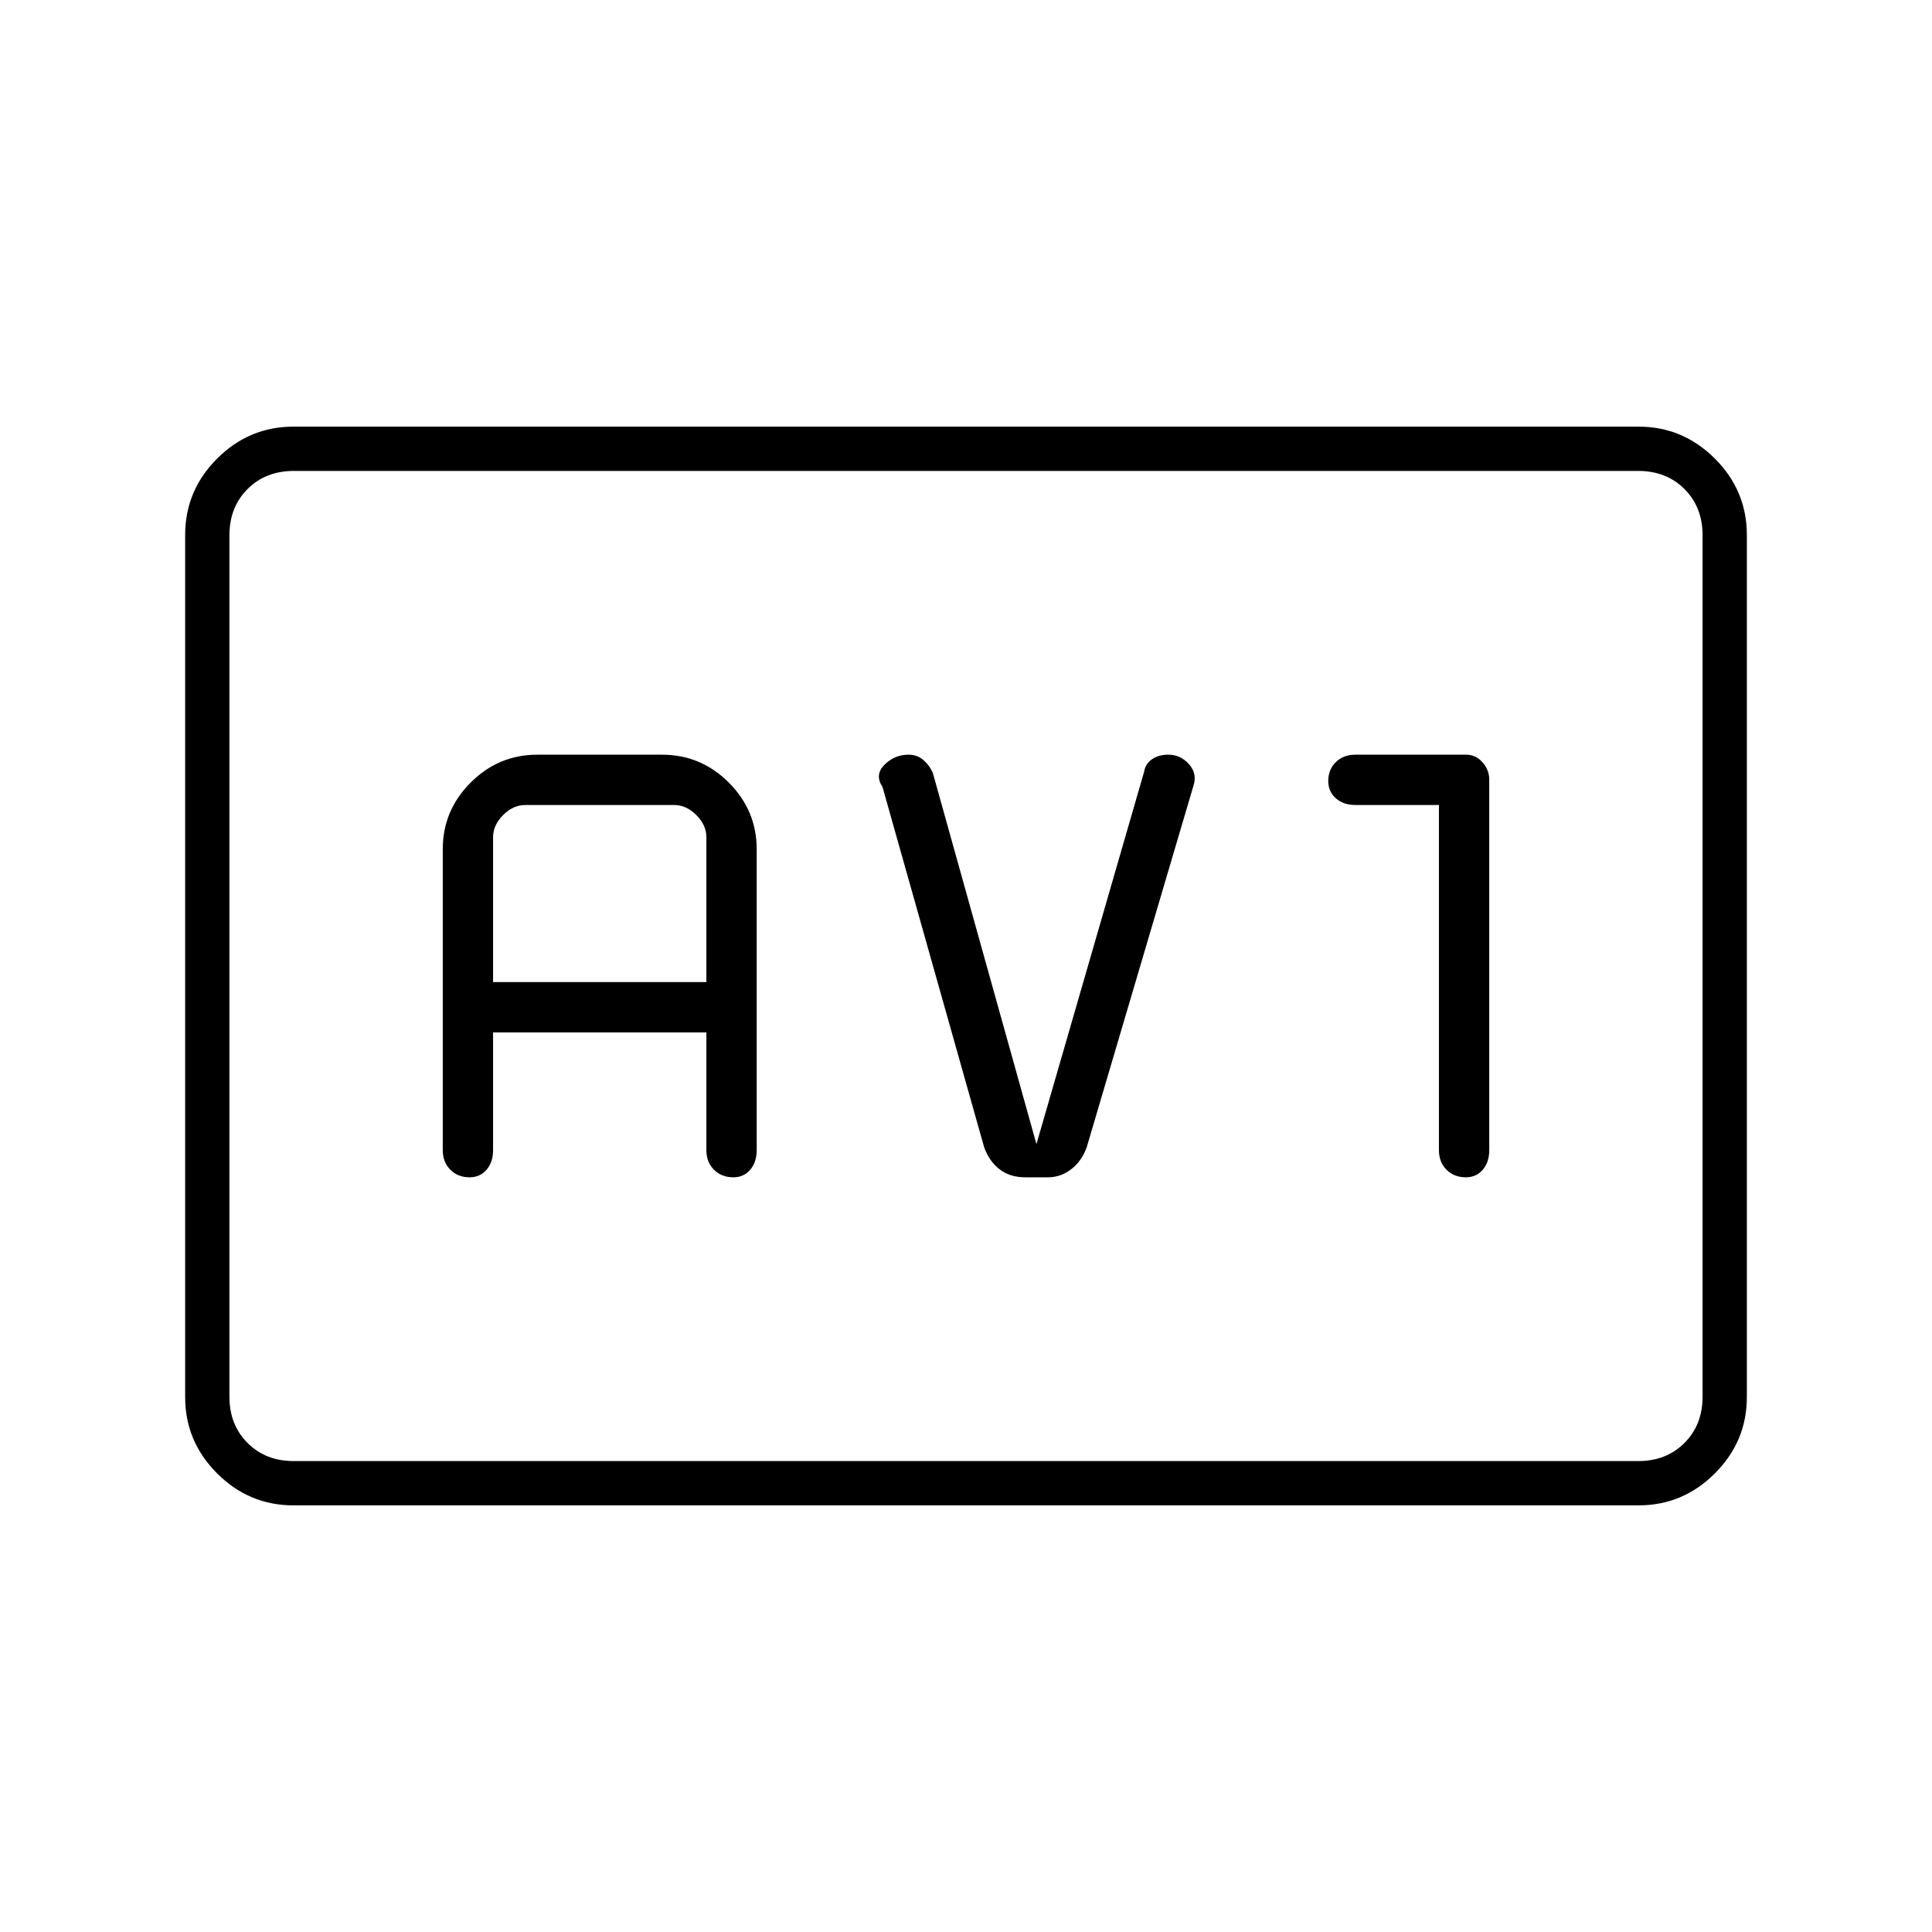 <svg xmlns="http://www.w3.org/2000/svg" height="48" viewBox="0 -960 960 960" width="48"><path d="M145.75-212q-21.99 0-37.87-15.88Q92-243.76 92-265.8v-428.4q0-22.04 15.88-37.92Q123.76-748 145.75-748h668.5q21.97 0 37.86 15.88T868-694.2v428.4q0 22.04-15.89 37.92Q836.22-212 814.25-212h-668.5Zm.25-22h668q14 0 23-9t9-23v-428q0-14-9-23t-23-9H146q-14 0-23 9t-9 23v428q0 14 9 23t23 9Zm-32 0v-492 492Zm131-213h106v58.5q0 6 3.78 9.75 3.79 3.75 9.59 3.75 5.15 0 8.39-3.74 3.24-3.75 3.24-9.85V-538q0-19.28-13.86-33.14T329-585h-62q-19.28 0-33.14 13.86T220-538v149.41q0 6.1 3.78 9.85 3.79 3.74 9.59 3.74 5.15 0 8.39-3.75t3.24-9.75V-447Zm0-25v-72q0-6 5-11t11-5h74q6 0 11 5t5 11v72H245Zm270 80.5L463.5-576q-1.5-3.5-4.57-6.25-3.08-2.75-7.51-2.75-6.92 0-11.92 5t-1 11L489-390q2.5 7 7.66 11t12.76 4h11.36q6.22 0 11.47-4 5.25-4 7.75-11l53-179.5q2-6.05-2.2-10.78-4.19-4.72-10.36-4.72-4.76 0-8.05 2.29-3.28 2.28-3.89 6.21l-53.5 185ZM715-560v171.5q0 6 3.78 9.75 3.79 3.75 9.59 3.75 5.15 0 8.39-3.75t3.24-9.75v-184.11q0-4.79-3.33-8.59-3.32-3.8-8.17-3.8h-55q-6 0-9.75 3.7-3.75 3.69-3.75 9.36 0 5.24 3.75 8.59 3.75 3.35 9.75 3.35H715Z"/></svg>